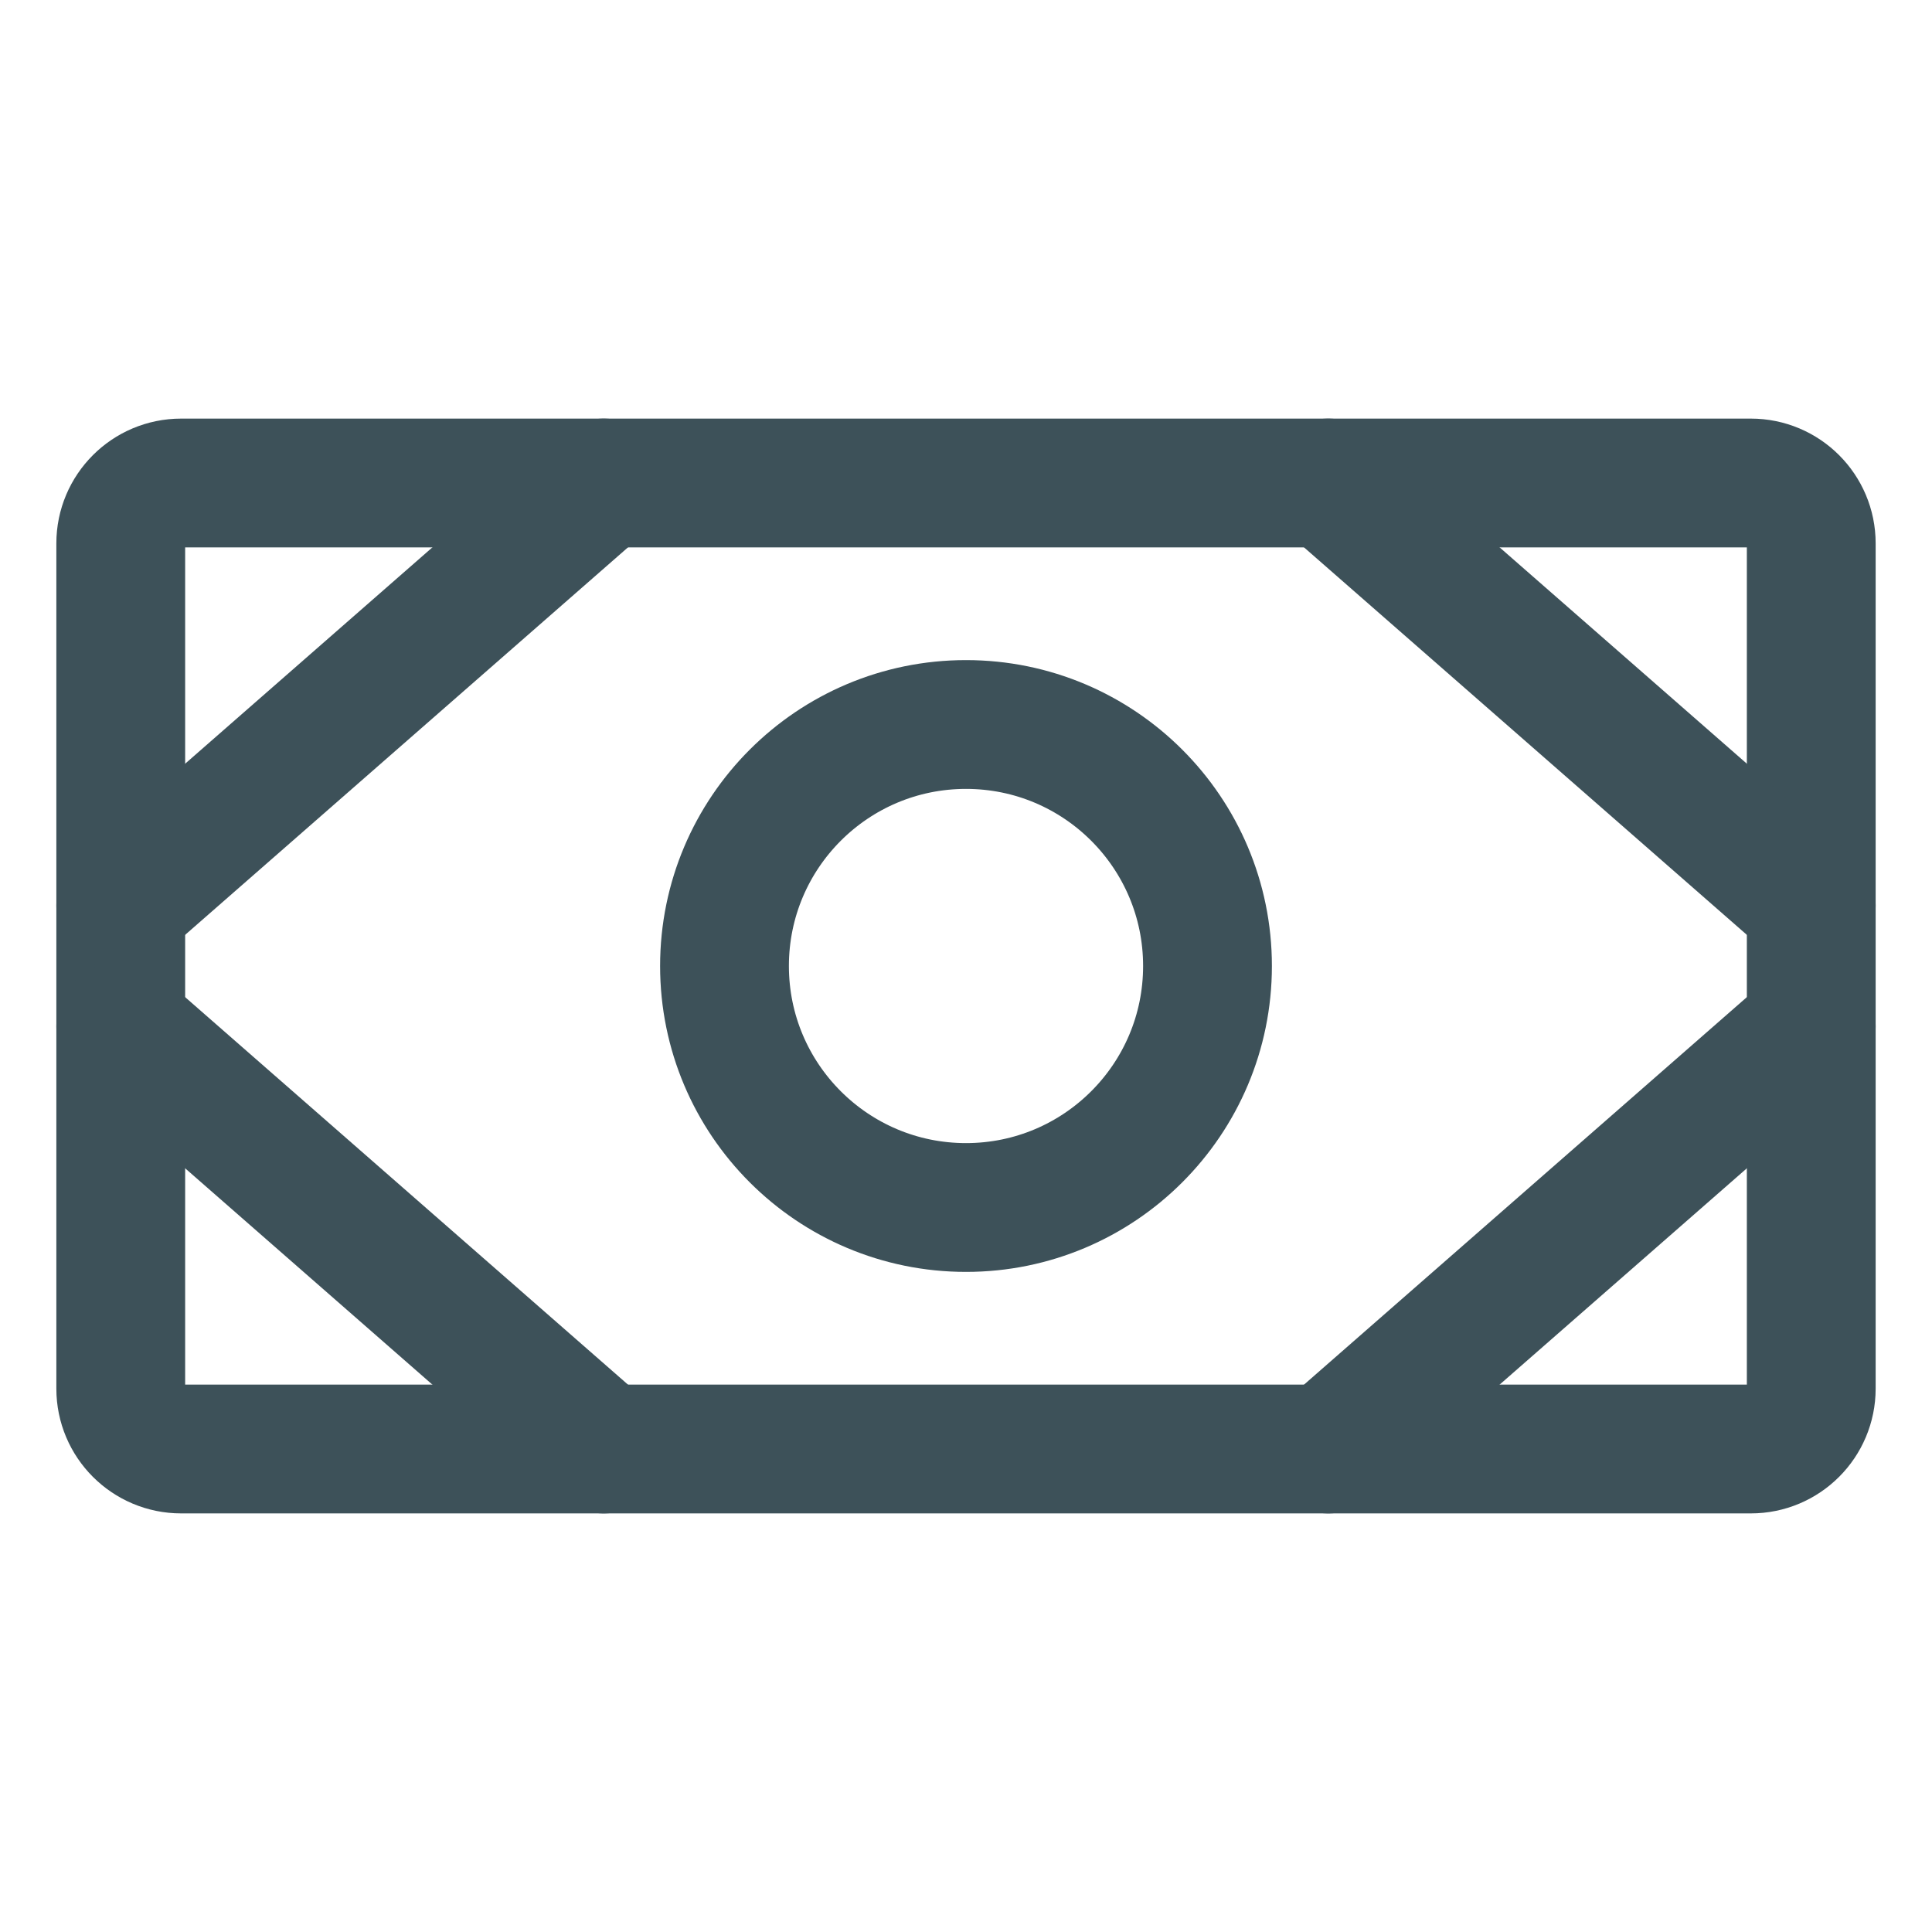 <svg viewBox="0 0 24 24" fill="none" xmlns="http://www.w3.org/2000/svg">
<path d="M21.75 6H2.25C1.836 6 1.5 6.336 1.5 6.75V17.25C1.5 17.664 1.836 18 2.25 18H21.75C22.164 18 22.5 17.664 22.5 17.25V6.75C22.5 6.336 22.164 6 21.75 6Z" stroke="#3d5159" stroke-width="1.6" stroke-linecap="round" stroke-linejoin="round"/>
<path d="M12 15C13.657 15 15 13.657 15 12C15 10.343 13.657 9 12 9C10.343 9 9 10.343 9 12C9 13.657 10.343 15 12 15Z" fill="none" stroke="#3d5159" stroke-width="1.6" stroke-linecap="round" stroke-linejoin="round"/>
<path d="M16.5 6L22.5 11.25" fill="none" stroke="#3d5159" stroke-width="1.6" stroke-linecap="round" stroke-linejoin="round"/>
<path d="M16.5 18L22.5 12.75" fill="none" stroke="#3d5159" stroke-width="1.6" stroke-linecap="round" stroke-linejoin="round"/>
<path d="M7.5 6L1.5 11.25" fill="none" stroke="#3d5159" stroke-width="1.6" stroke-linecap="round" stroke-linejoin="round"/>
<path d="M7.5 18L1.5 12.75" fill="none" stroke="#3d5159" stroke-width="1.6" stroke-linecap="round" stroke-linejoin="round"/>
</svg>
